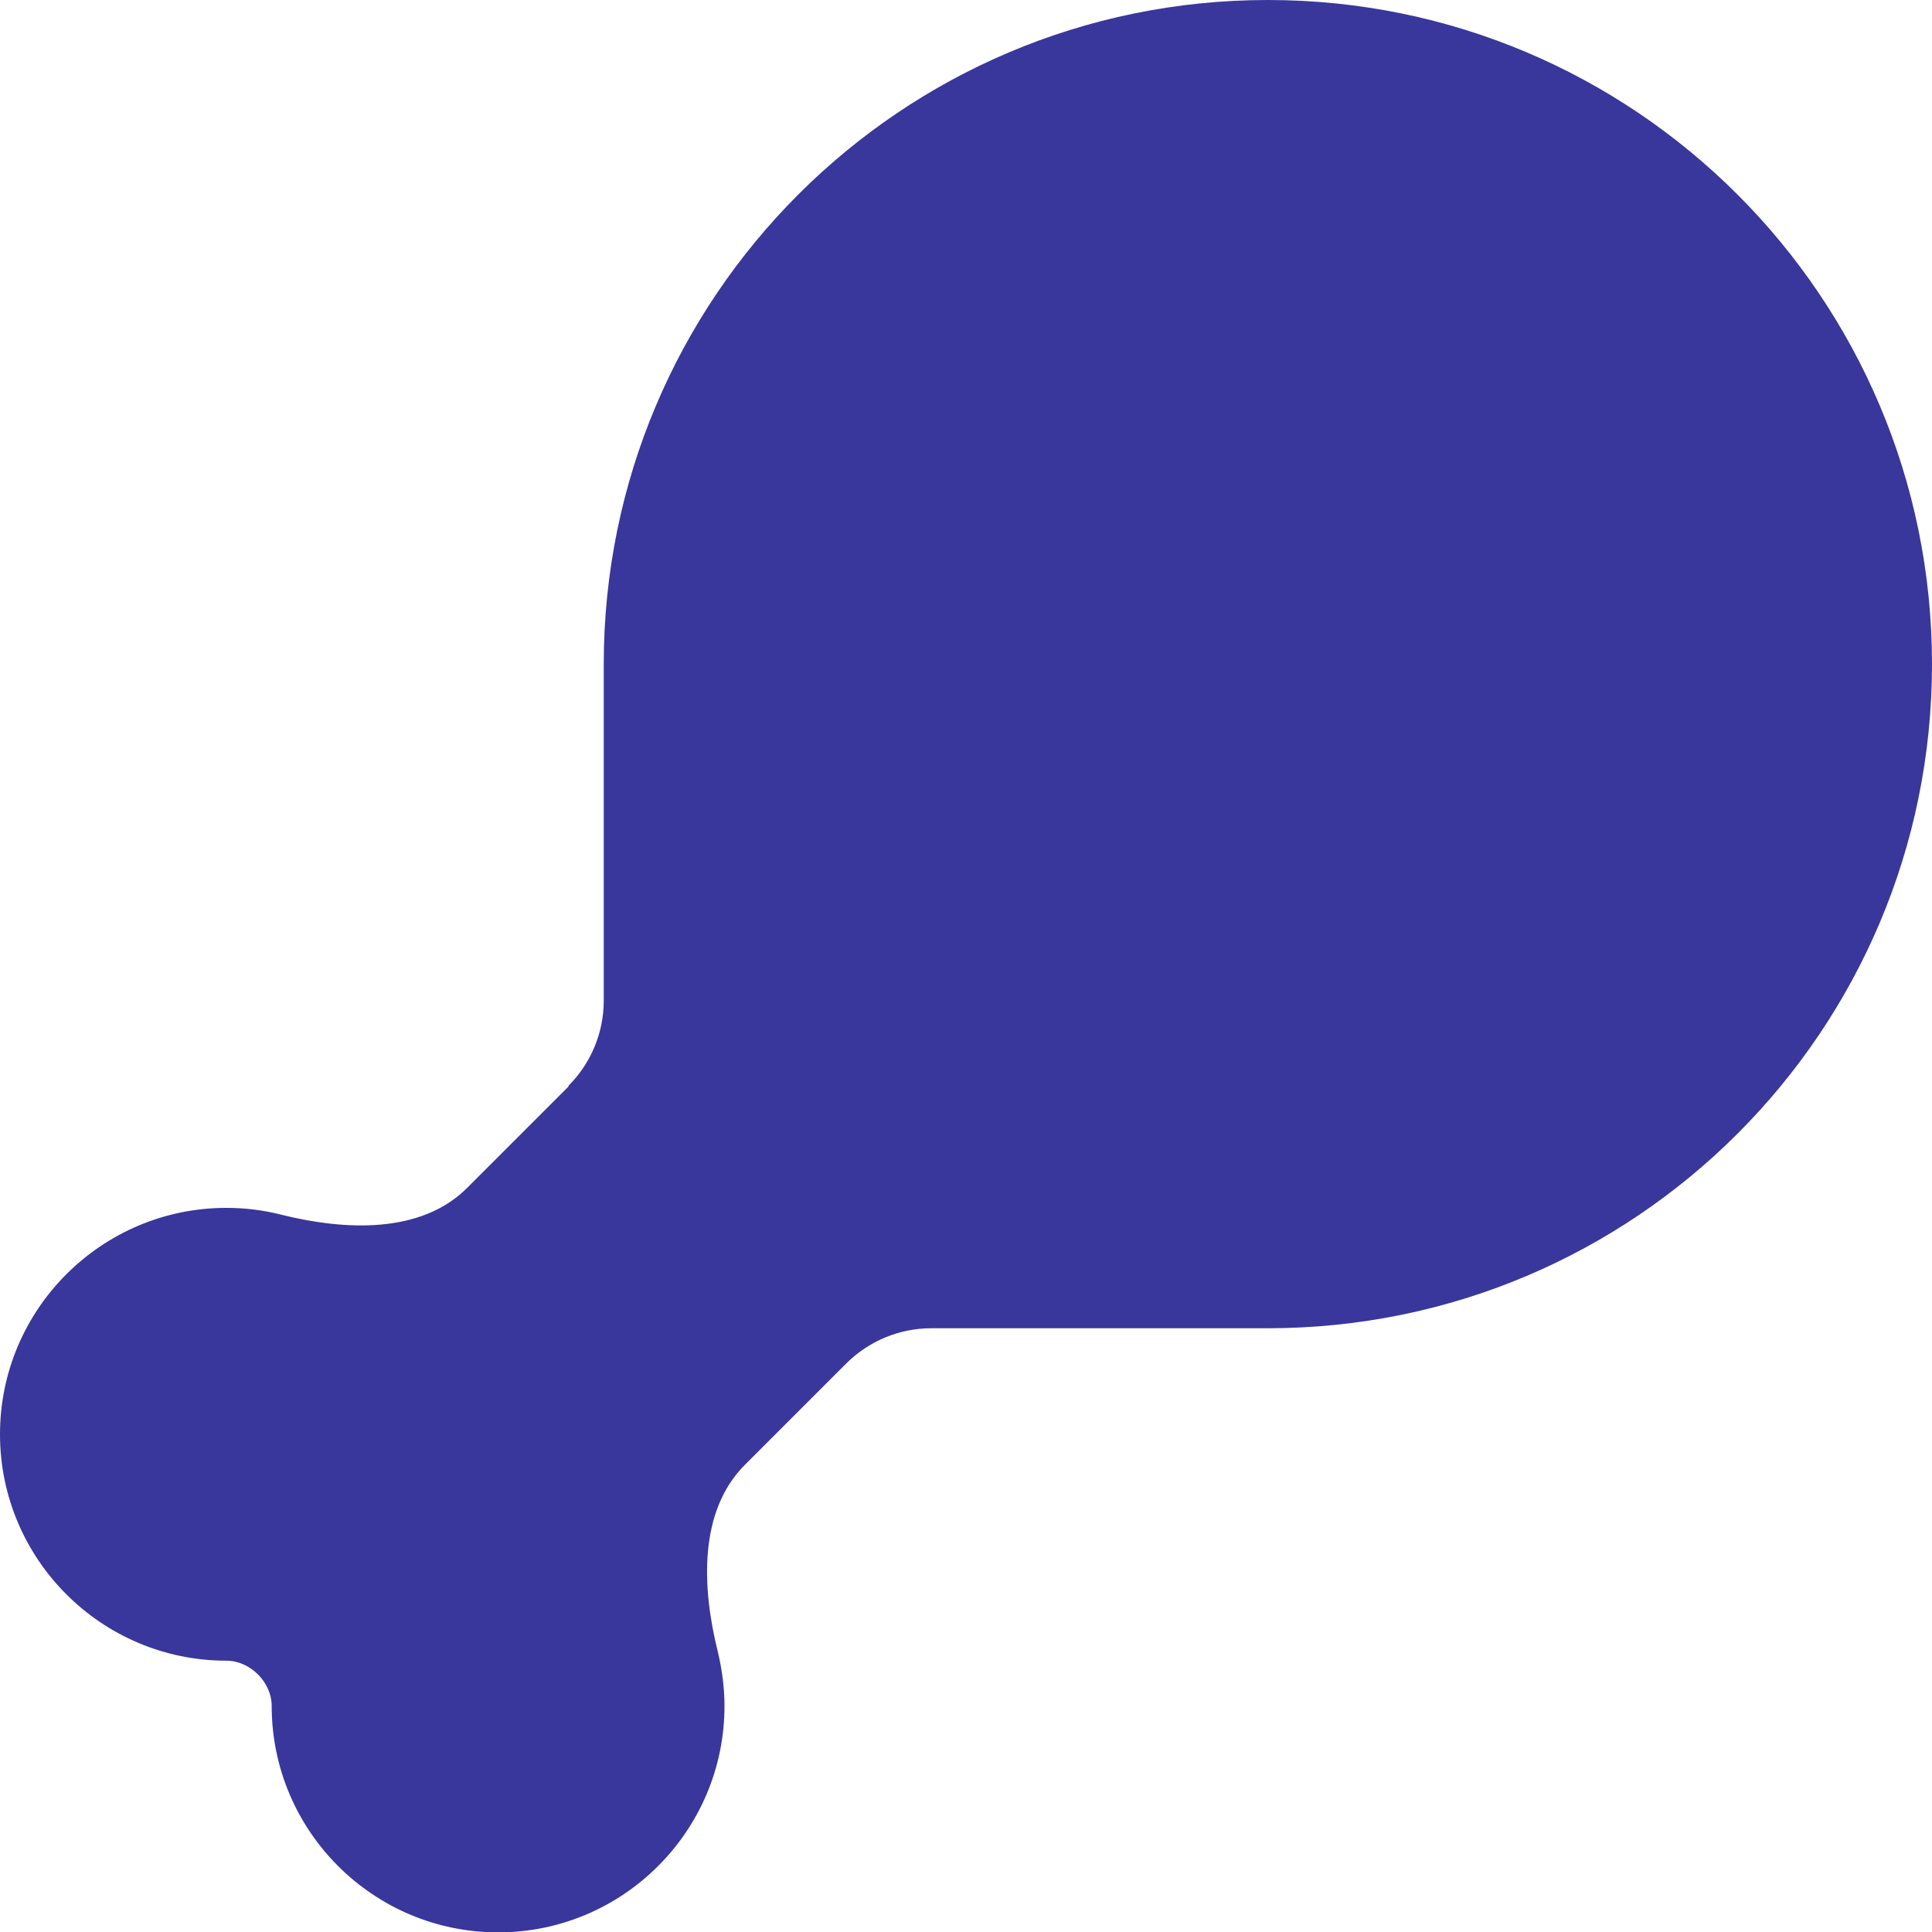 <svg width="18" height="18" viewBox="0 0 512 512" fill="none" xmlns="http://www.w3.org/2000/svg">
<g clip-path="url(#clip0_648_4924)">
<path d="M150.6 287.8C156.6 281.8 160 273.7 160 265.2V176C160 78.8 238.8 0 336 0C433.2 0 512 78.8 512 176C512 273.2 433.2 352 336 352H246.8C238.3 352 230.2 355.4 224.2 361.4L197.4 388.2C185.1 400.5 186 420.7 190.2 437.6C191.3 442.2 192 447.1 192 452.1C192 485.2 165.1 512.1 132 512.1C98.9 512.1 72 485.2 72 452.1C72 445.8 66.3 440.1 60 440.1C26.9 440.1 0 413.2 0 380.1C0 347 26.9 320.1 60 320.1C65 320.1 69.8 320.7 74.5 321.9C91.4 326.1 111.6 327.1 123.9 314.7L150.7 287.9L150.6 287.8Z" fill="#39379C"/>
</g>
<defs>
<clipPath id="clip0_648_4924">
<rect width="512" height="512" fill="white"/>
</clipPath>
</defs>
</svg>
